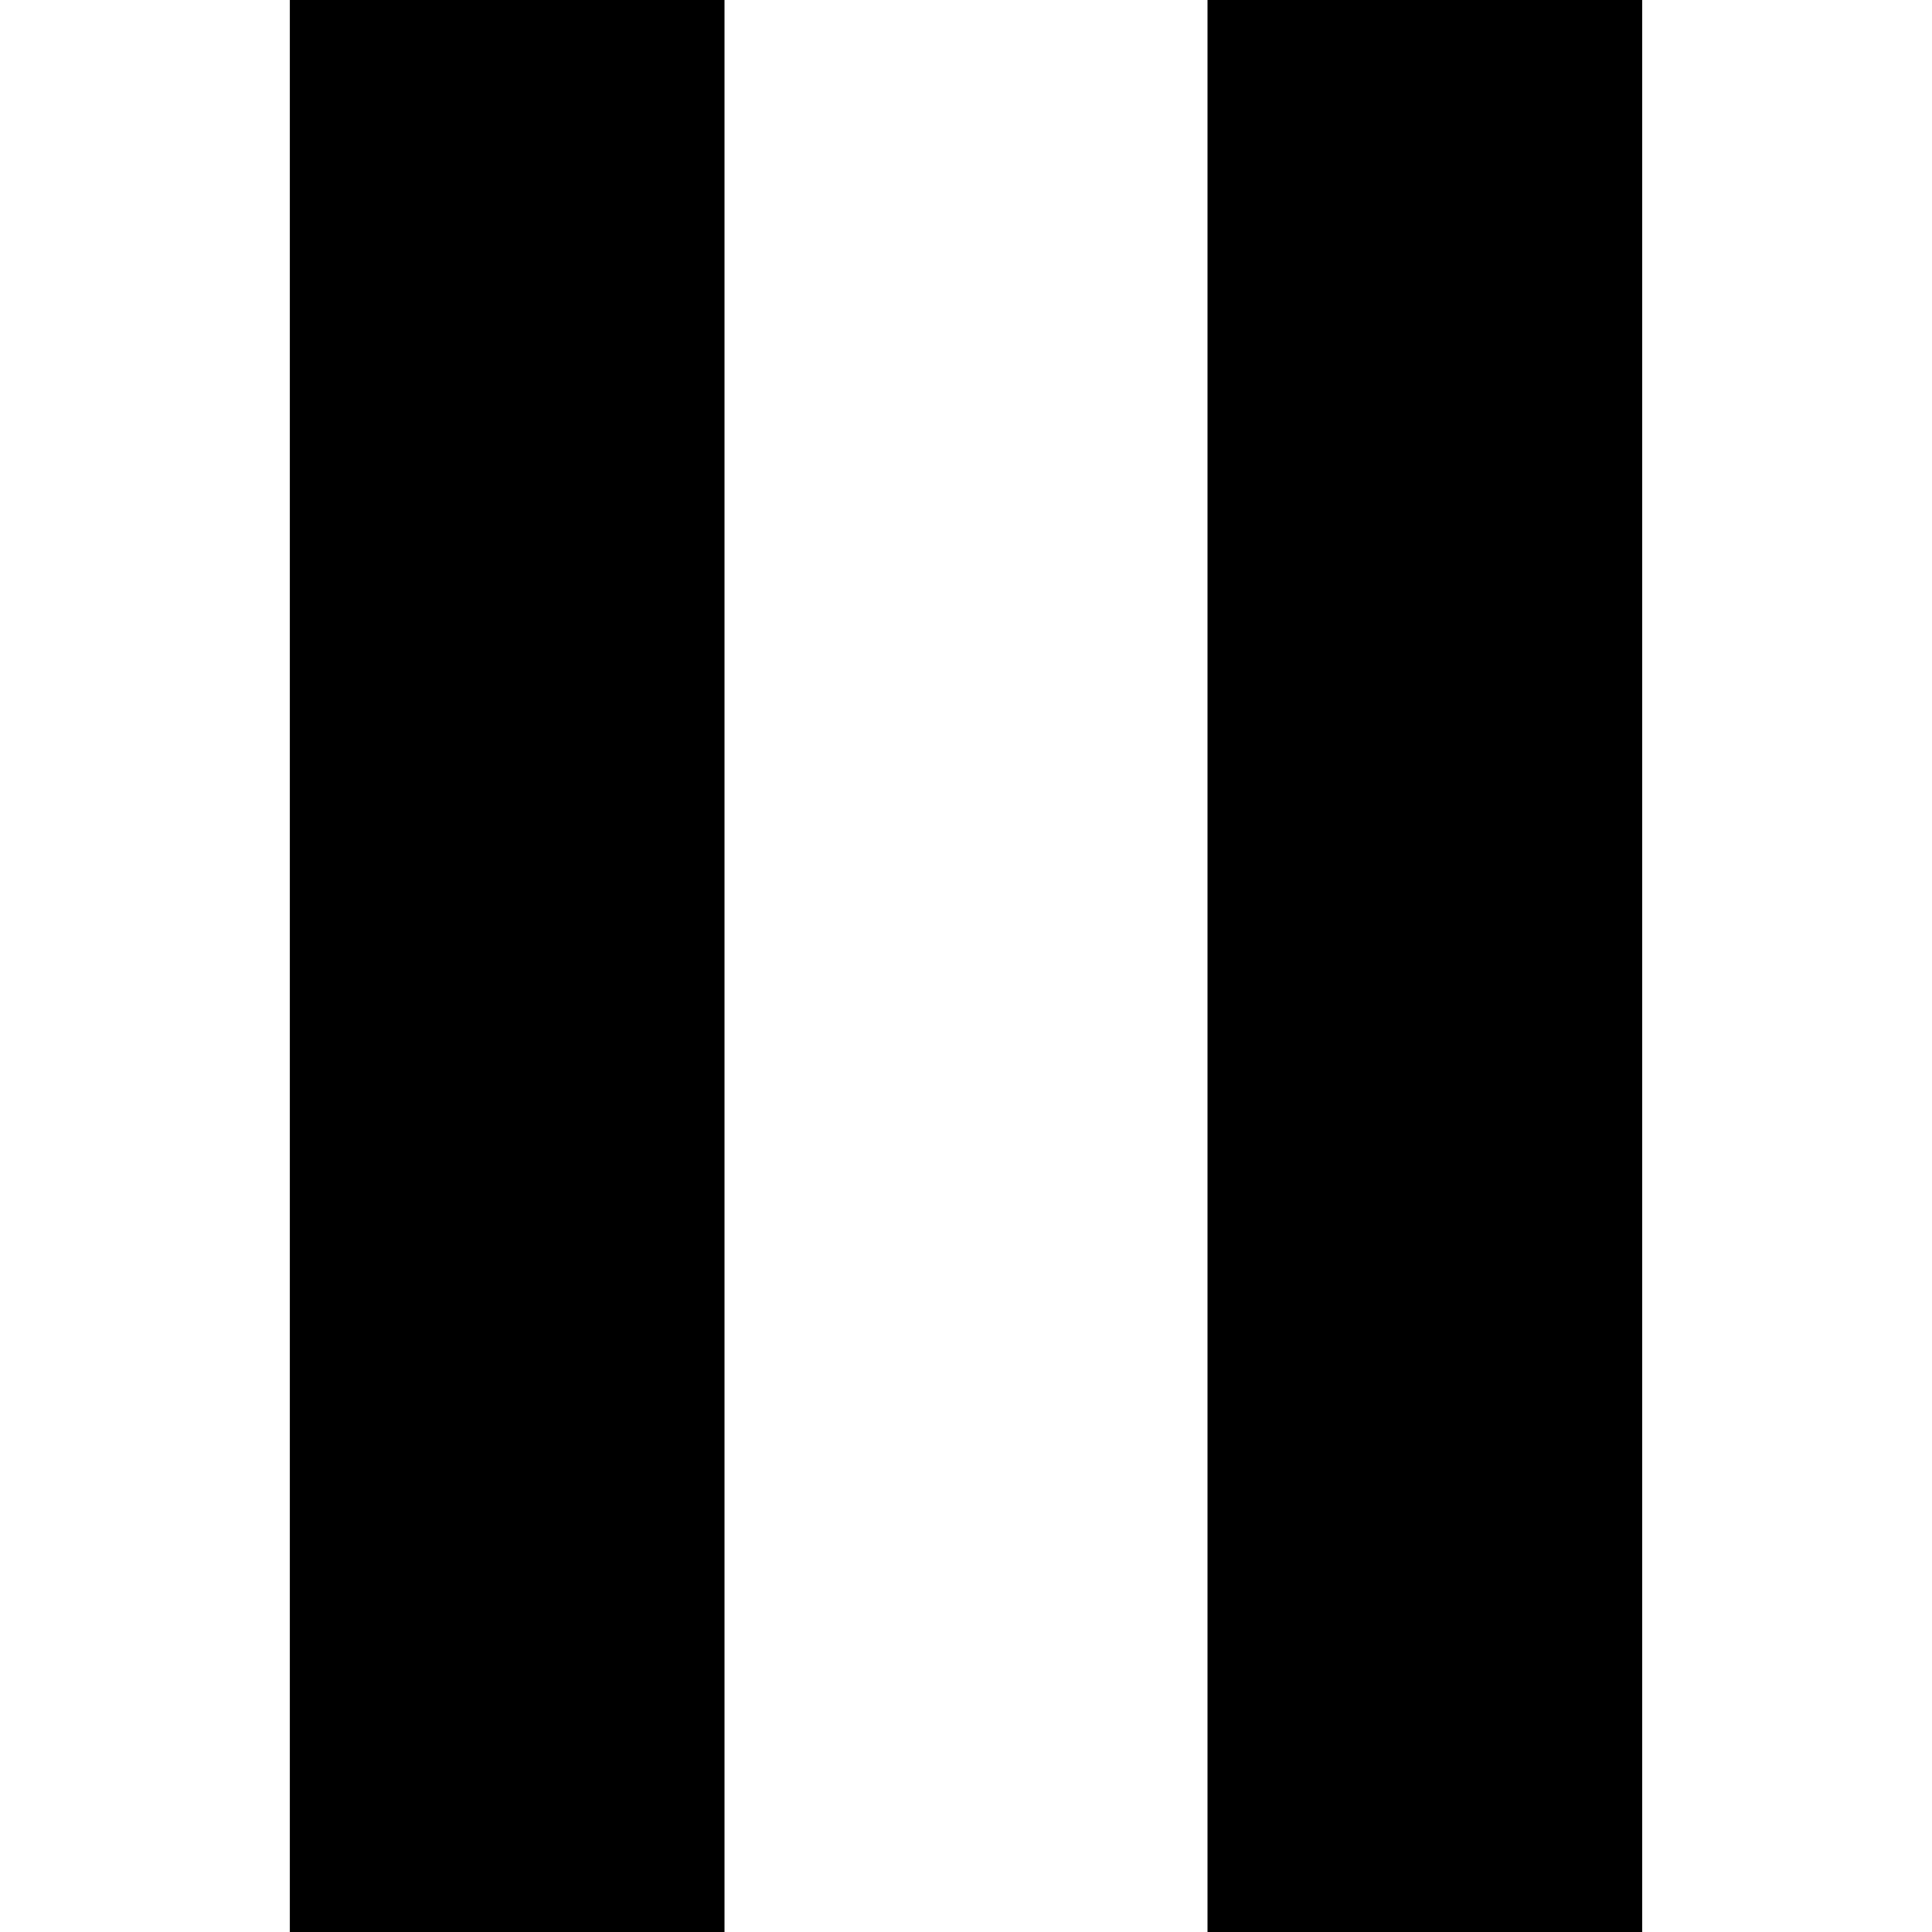 <svg xmlns="http://www.w3.org/2000/svg" viewBox="0 0 20 20" class="icon-pause">
    <path fill="currentColor" fill-rule="evenodd" clip-rule="evenodd" d="M7.5,0H3v20h4.5V0z M12.5,0H17v20h-4.5V0z"/>
</svg>